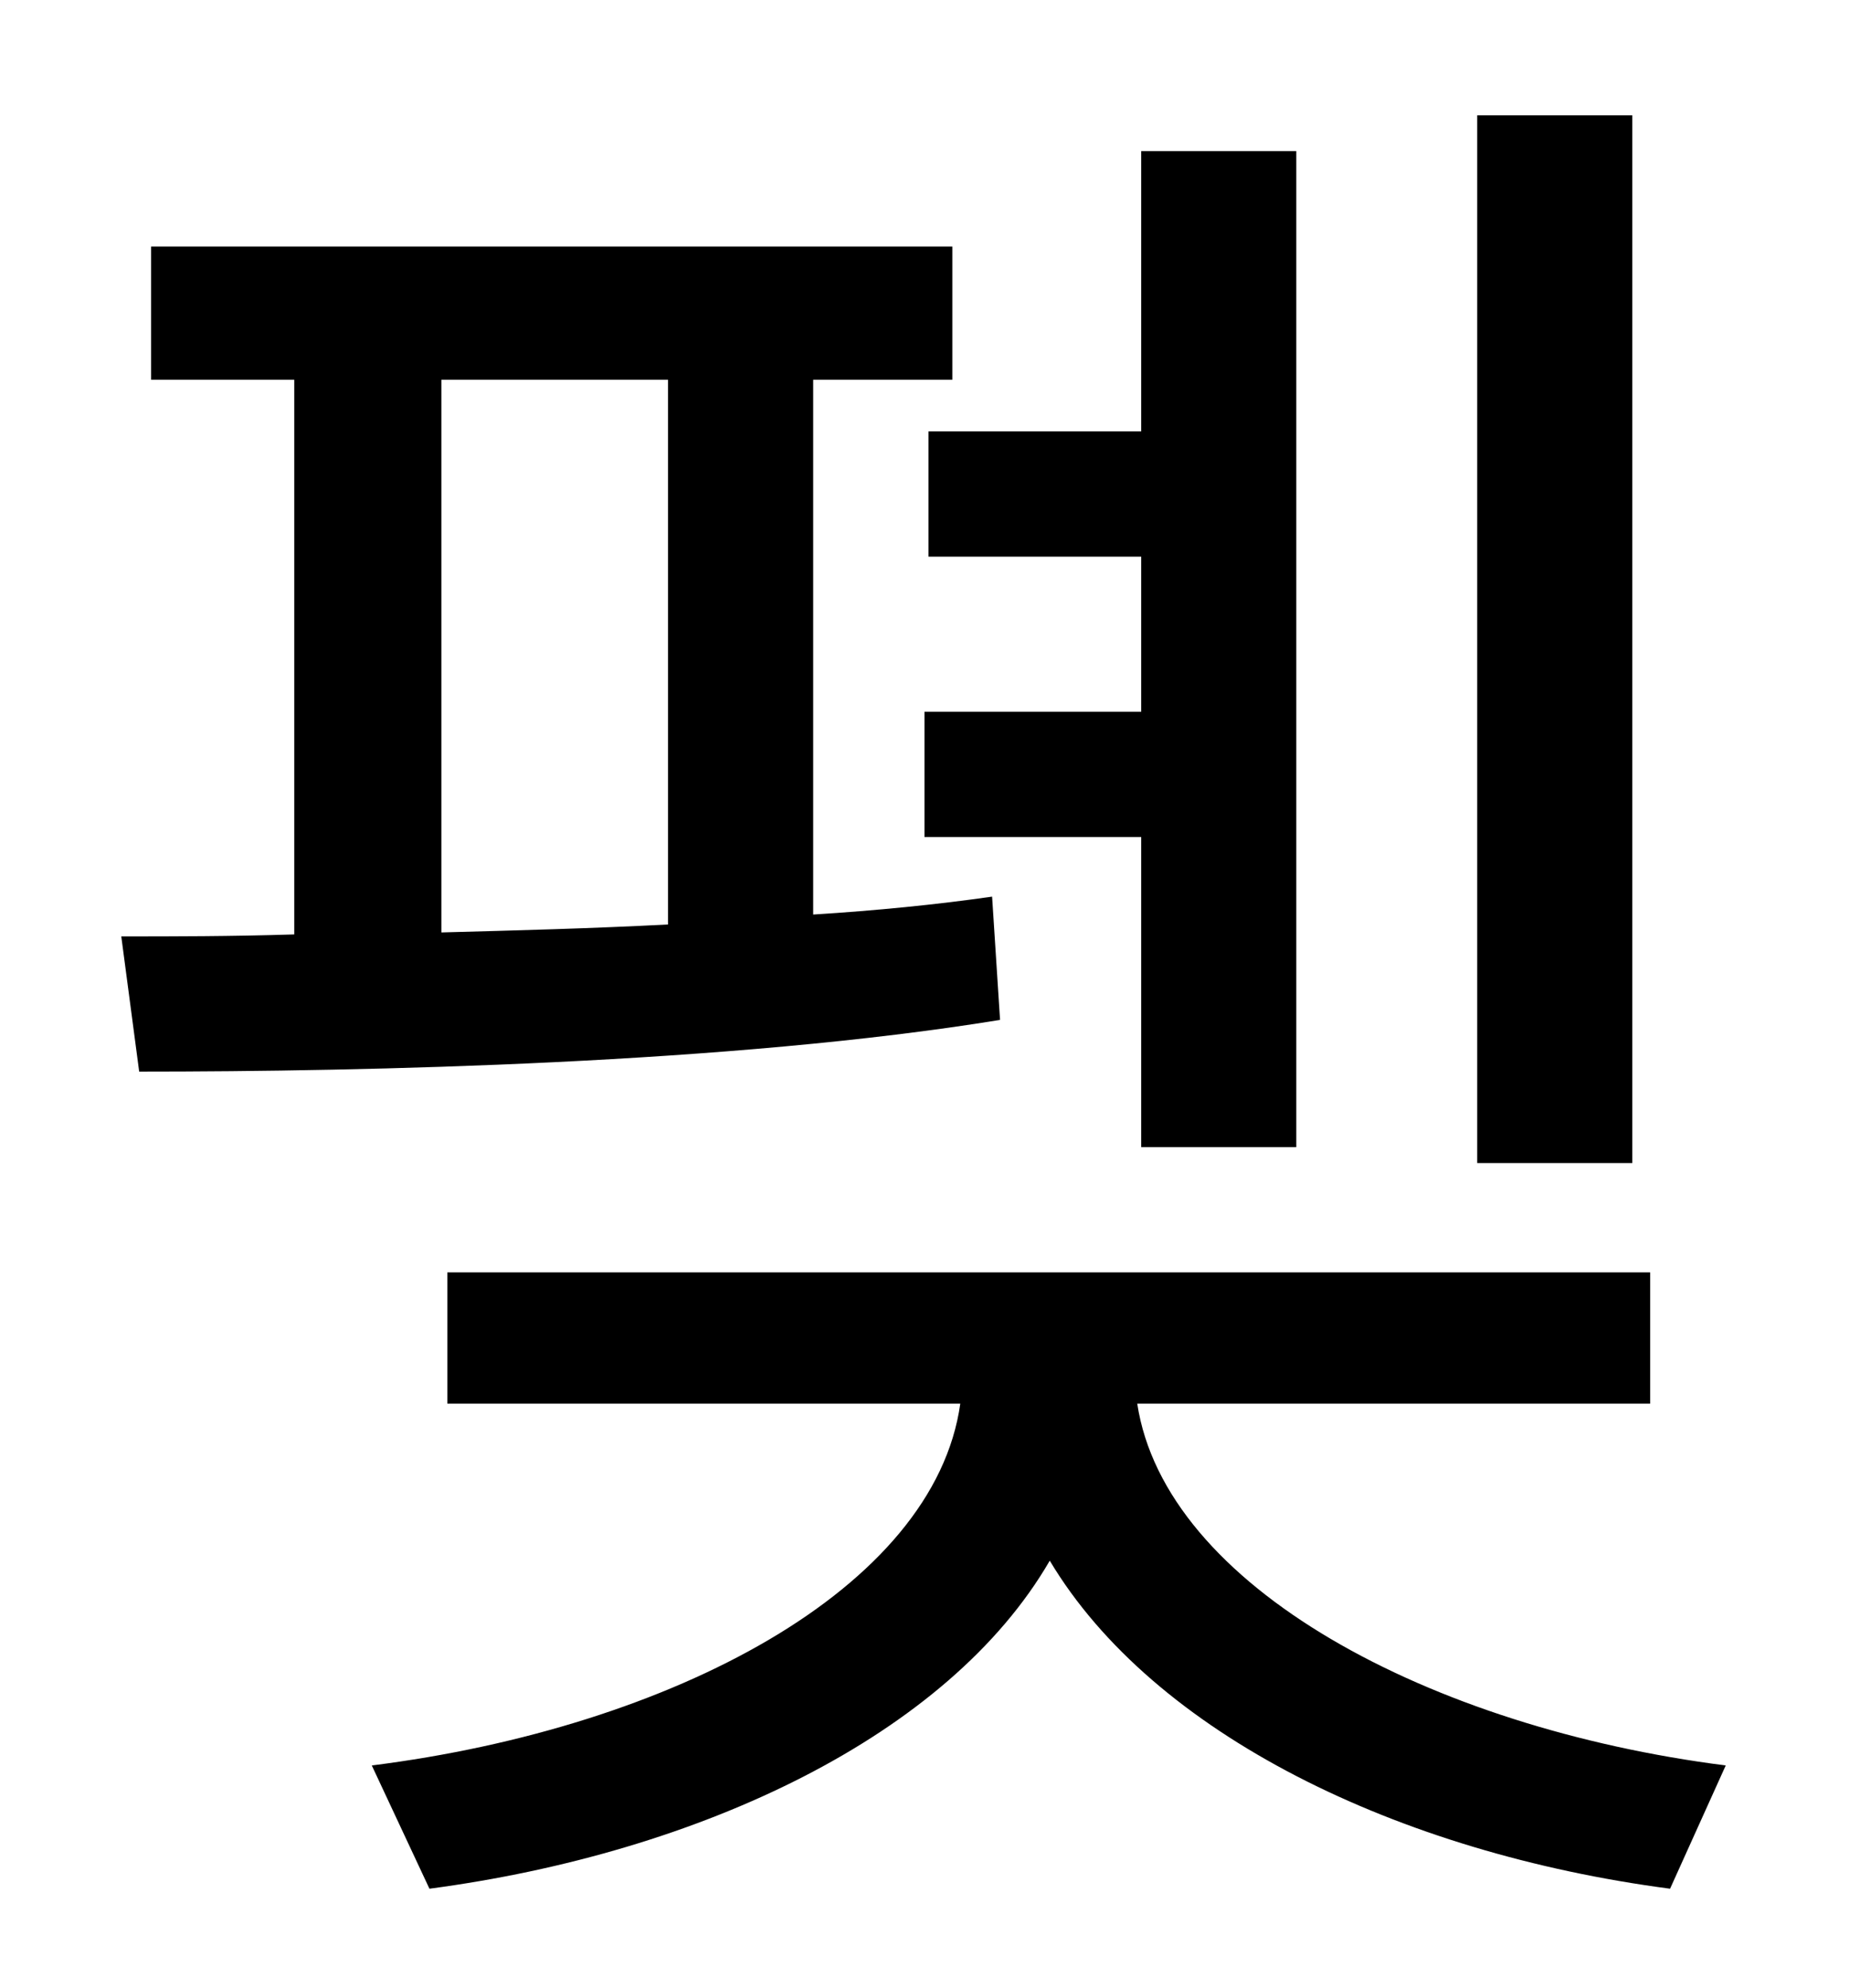 <?xml version="1.0" standalone="no"?>
<!DOCTYPE svg PUBLIC "-//W3C//DTD SVG 1.1//EN" "http://www.w3.org/Graphics/SVG/1.1/DTD/svg11.dtd" >
<svg xmlns="http://www.w3.org/2000/svg" xmlns:xlink="http://www.w3.org/1999/xlink" version="1.1" viewBox="-10 0 930 1000">
   <path fill="currentColor"
d="M811 58v527h-78v-527h78zM457 217h107v-141h78v501h-78v-156h-109v-63h109v-78h-107v-63zM212 191v278c37 -1 76 -2 114 -4v-274h-114zM489 451l4 62c-135 22 -318 26 -433 26l-9 -68c26 0 55 0 87 -1v-279h-72v-67h403v67h-70v269c32 -2 62 -5 90 -9zM820 706h-258
c14 92 147 163 296 182l-28 62c-137 -18 -260 -78 -312 -165c-51 88 -176 147 -312 165l-29 -62c151 -19 283 -89 296 -182h-258v-66h605v66z" />
</svg>
